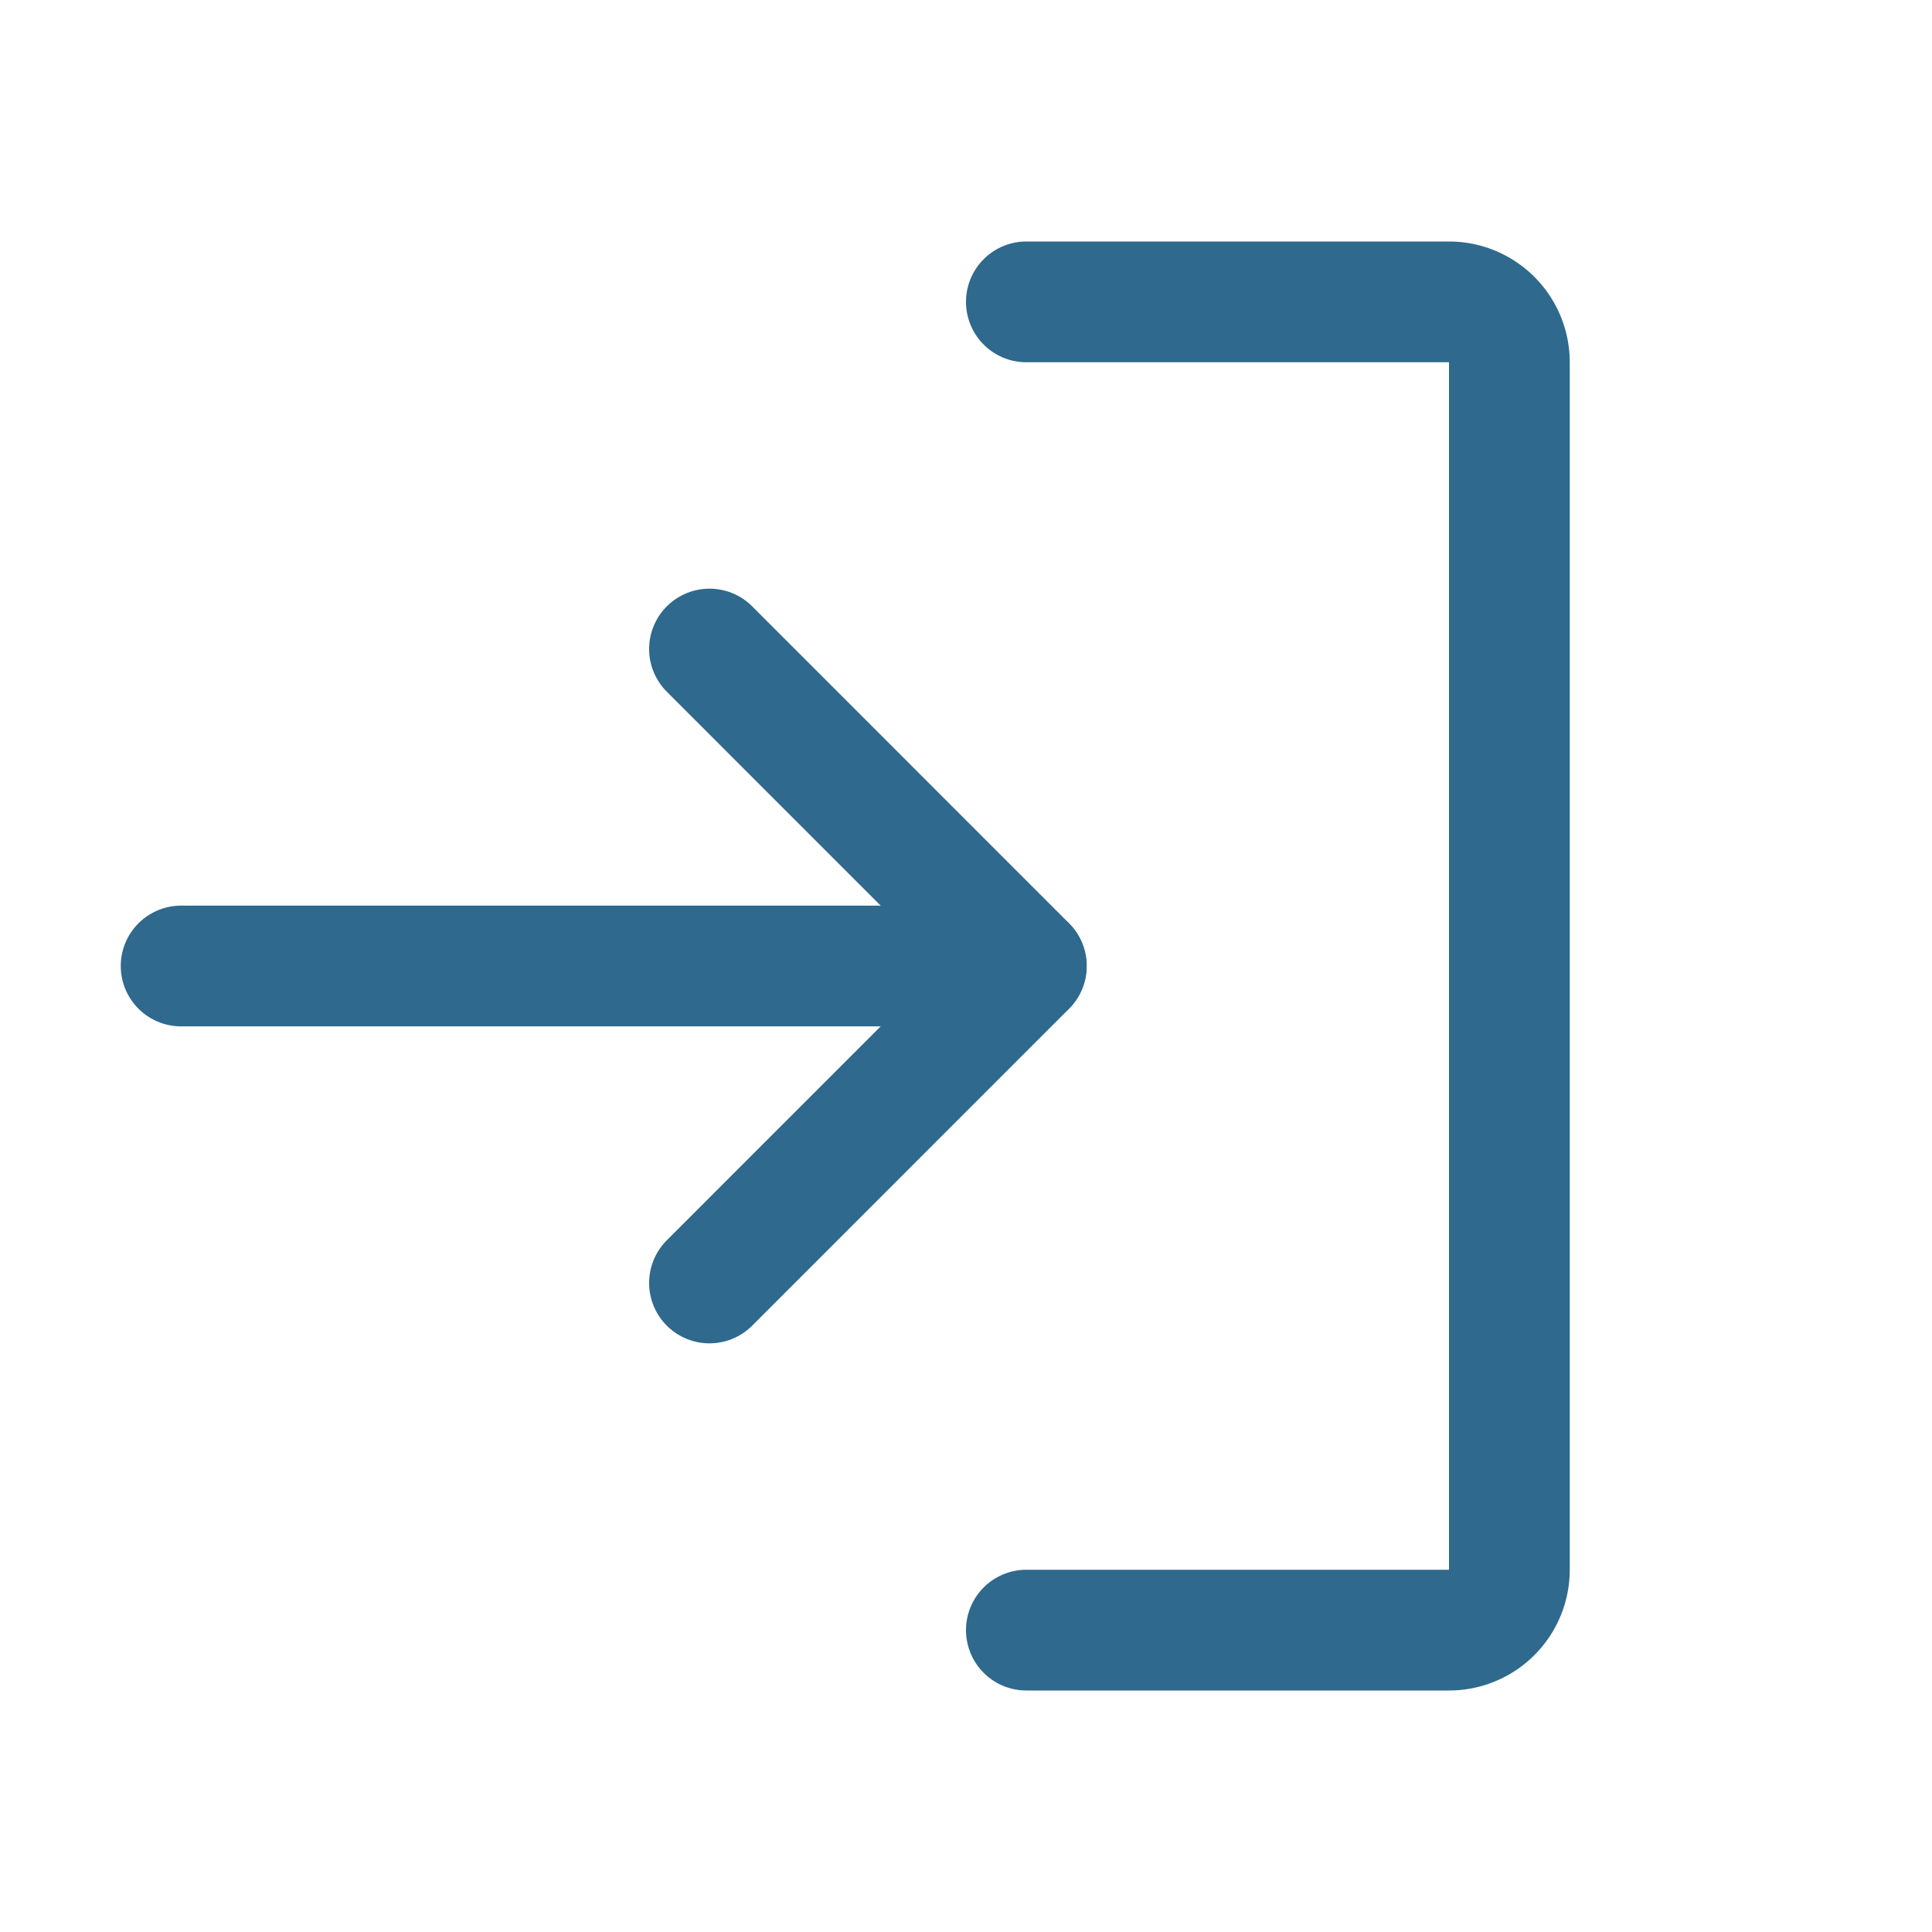 <svg xmlns="http://www.w3.org/2000/svg" width="192" height="192" fill="#2f698d" viewBox="0 0 256 256"><rect width="256" height="256" fill="none"></rect><polyline points="94.011 170 136 128 94.011 86" fill="none" stroke="#2f698d" stroke-linecap="round" stroke-linejoin="round" stroke-width="16"></polyline><line x1="24" y1="128" x2="135.971" y2="128" fill="none" stroke="#2f698d" stroke-linecap="round" stroke-linejoin="round" stroke-width="16"></line><path d="M136,40h56a8,8,0,0,1,8,8V208a8,8,0,0,1-8,8H136" fill="none" stroke="#2f698d" stroke-linecap="round" stroke-linejoin="round" stroke-width="16"></path></svg>